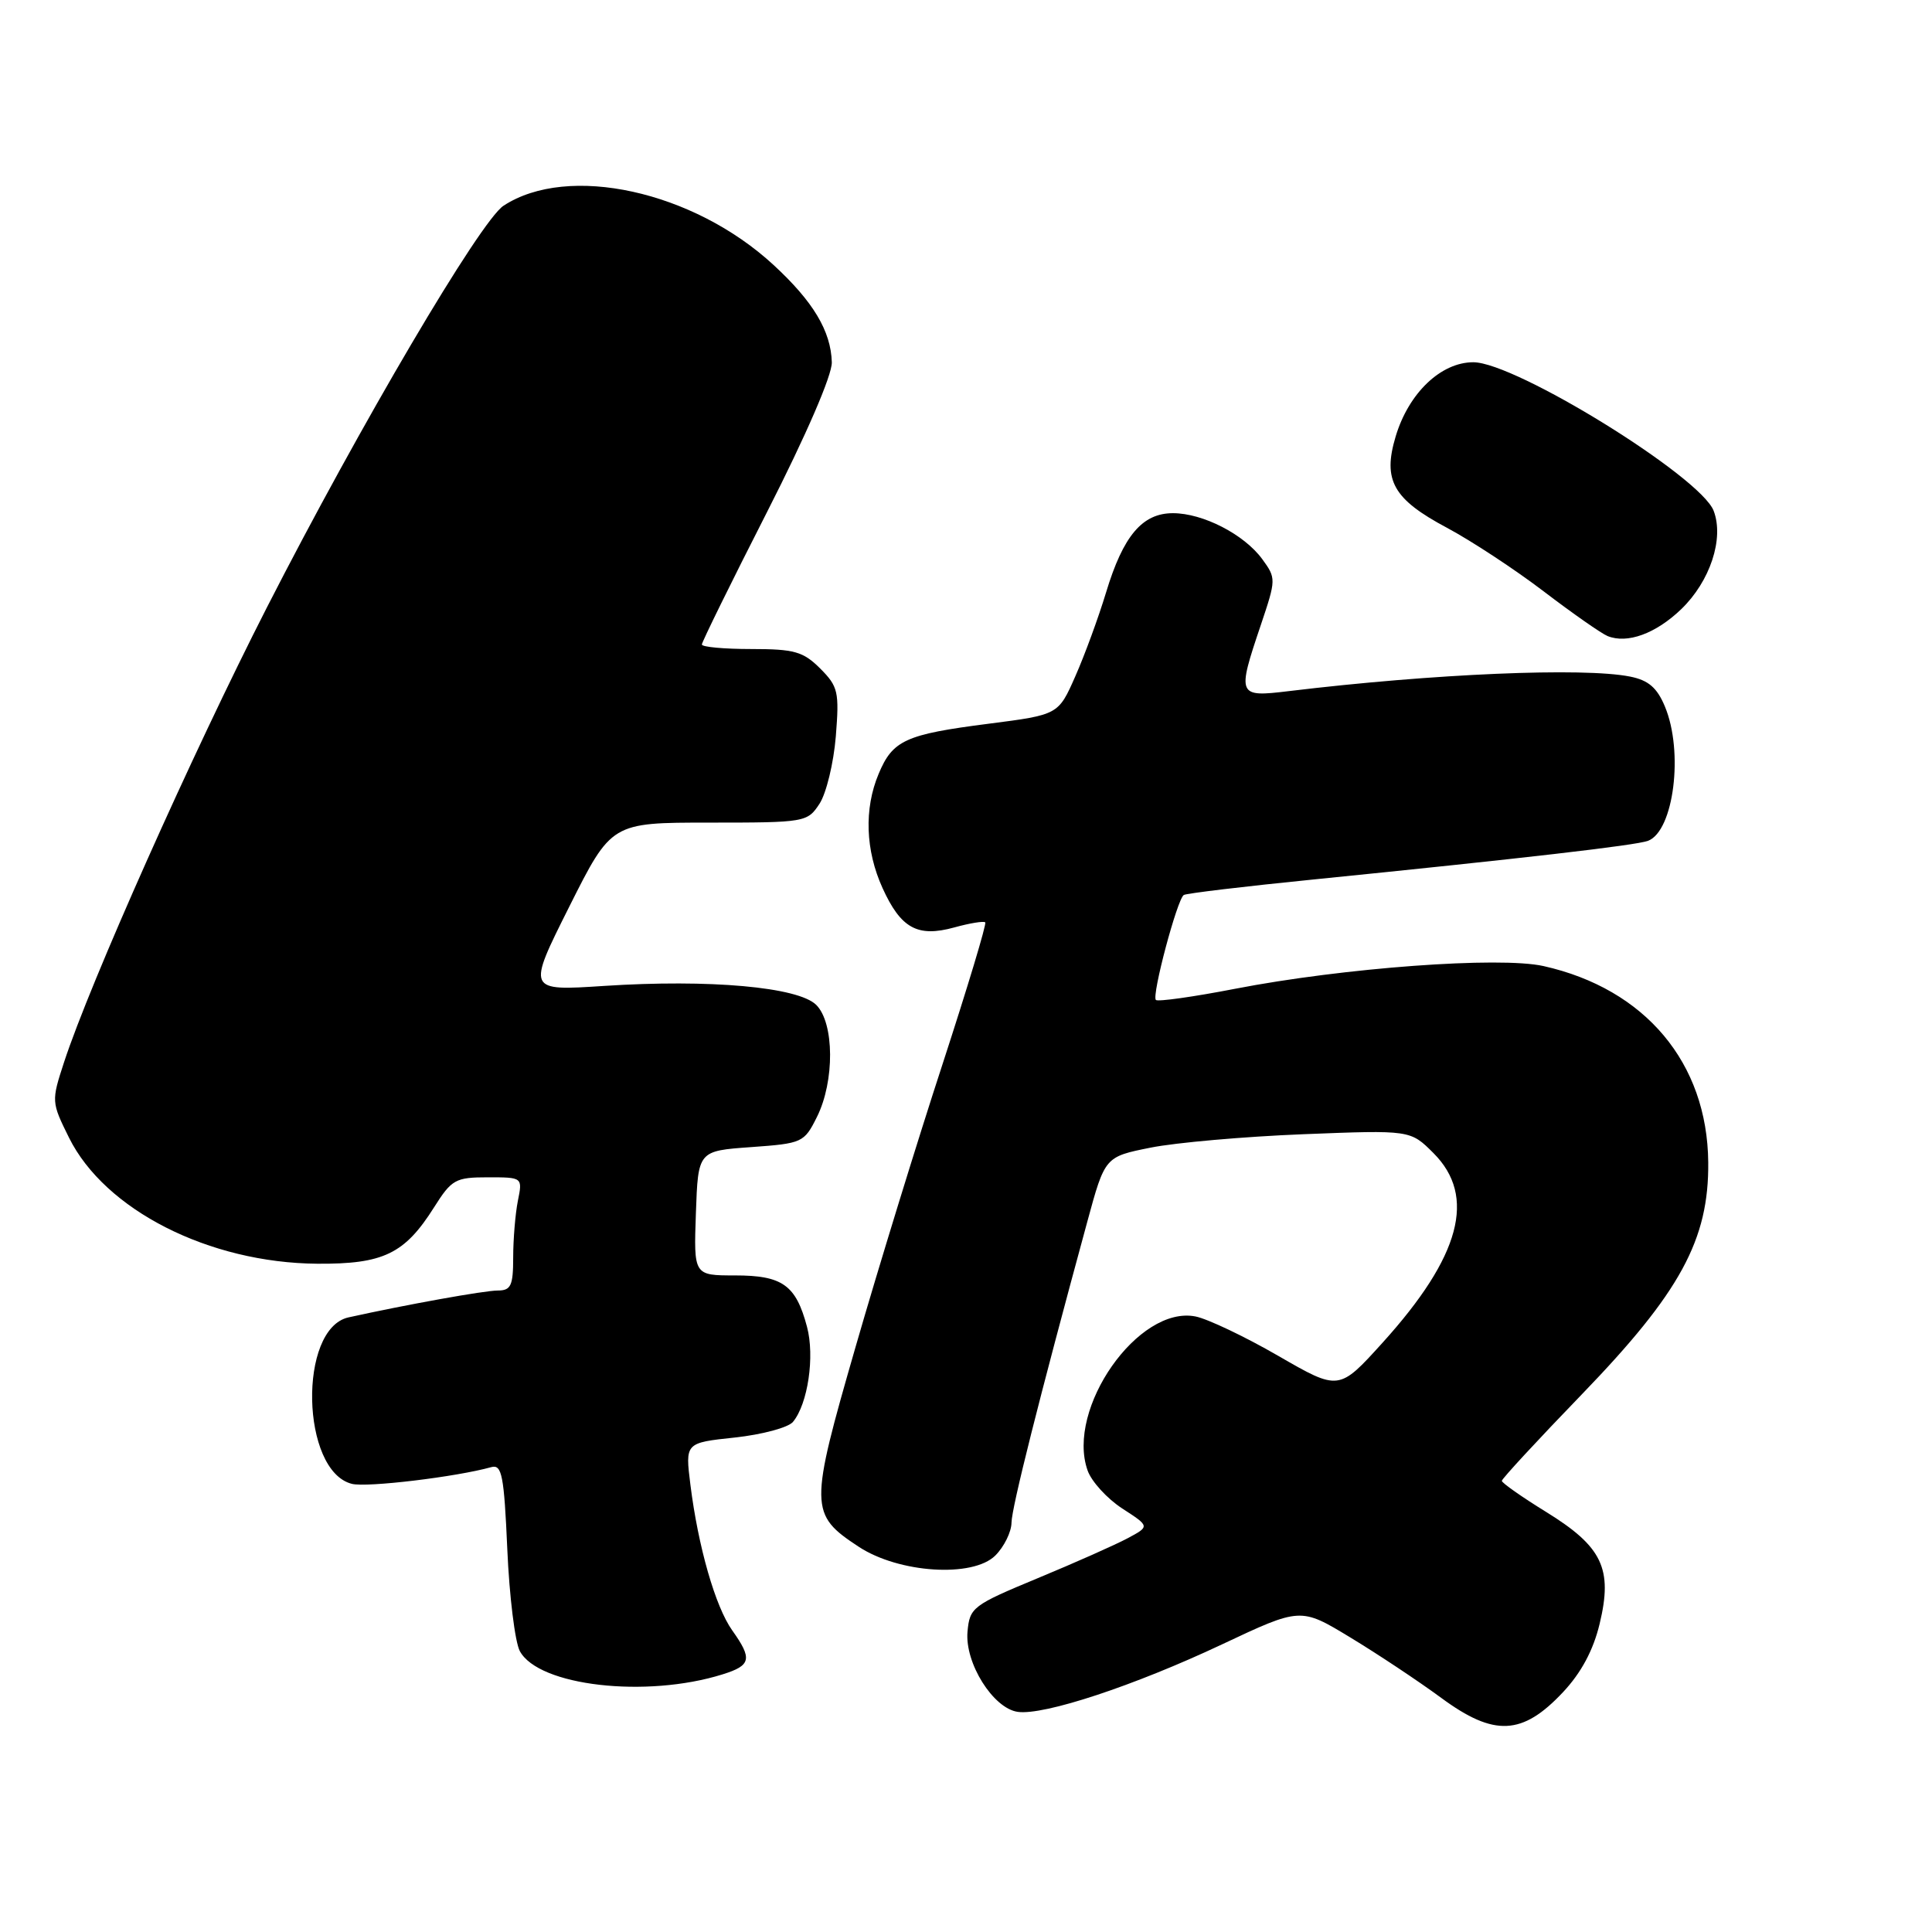 <?xml version="1.0" encoding="UTF-8" standalone="no"?>
<!DOCTYPE svg PUBLIC "-//W3C//DTD SVG 1.1//EN" "http://www.w3.org/Graphics/SVG/1.1/DTD/svg11.dtd" >
<svg xmlns="http://www.w3.org/2000/svg" xmlns:xlink="http://www.w3.org/1999/xlink" version="1.1" viewBox="0 0 256 256">
 <g >
 <path fill="currentColor"
d=" M 207.10 224.23 C 209.52 221.65 211.12 218.67 211.96 215.16 C 213.72 207.85 212.32 204.94 204.87 200.34 C 201.64 198.35 199.00 196.49 199.00 196.22 C 199.00 195.95 203.77 190.79 209.61 184.75 C 222.64 171.26 226.45 164.27 226.35 154.01 C 226.23 140.83 218.00 131.03 204.53 128.01 C 198.72 126.71 178.05 128.23 163.65 131.02 C 158.14 132.09 153.42 132.75 153.16 132.50 C 152.58 131.92 155.99 119.12 156.86 118.59 C 157.21 118.37 164.93 117.45 174.00 116.54 C 201.55 113.77 216.82 112.01 218.38 111.41 C 221.79 110.10 223.11 99.60 220.61 93.62 C 219.57 91.12 218.42 90.13 215.99 89.65 C 209.83 88.42 189.96 89.26 170.75 91.58 C 163.97 92.40 163.89 92.22 167.07 82.80 C 169.10 76.76 169.10 76.62 167.25 74.08 C 164.85 70.81 159.40 68.00 155.42 68.00 C 151.36 68.00 148.83 70.99 146.56 78.50 C 145.56 81.80 143.73 86.80 142.49 89.60 C 140.24 94.71 140.24 94.71 130.98 95.90 C 119.98 97.31 118.28 98.08 116.42 102.55 C 114.48 107.17 114.67 112.68 116.94 117.67 C 119.37 123.02 121.58 124.23 126.45 122.89 C 128.51 122.32 130.35 122.02 130.55 122.22 C 130.75 122.41 128.19 130.88 124.88 141.04 C 121.56 151.19 116.38 168.02 113.38 178.43 C 107.23 199.73 107.24 200.65 113.78 204.95 C 119.11 208.46 128.92 209.08 131.89 206.11 C 133.05 204.95 134.02 202.99 134.03 201.75 C 134.07 199.72 137.64 185.50 144.07 161.89 C 146.41 153.28 146.41 153.28 152.45 152.07 C 155.78 151.40 164.89 150.60 172.69 150.29 C 186.88 149.73 186.88 149.73 189.94 152.79 C 195.67 158.52 193.54 166.48 183.21 177.90 C 177.42 184.30 177.42 184.30 169.38 179.66 C 164.95 177.10 160.02 174.76 158.42 174.44 C 150.85 172.93 141.22 186.66 144.11 194.84 C 144.62 196.30 146.69 198.57 148.70 199.88 C 152.36 202.25 152.36 202.25 149.43 203.82 C 147.82 204.68 142.45 207.07 137.50 209.12 C 128.88 212.70 128.49 212.99 128.20 216.21 C 127.83 220.36 131.59 226.36 134.85 226.83 C 138.31 227.33 150.29 223.37 161.92 217.89 C 172.34 212.98 172.34 212.98 178.92 216.97 C 182.54 219.16 187.97 222.77 191.00 225.00 C 197.99 230.14 201.72 229.96 207.10 224.23 Z  M 95.75 221.86 C 99.53 220.68 99.72 219.82 97.02 216.03 C 94.79 212.89 92.51 204.96 91.48 196.72 C 90.79 191.18 90.79 191.18 97.37 190.48 C 100.98 190.09 104.45 189.16 105.07 188.41 C 107.05 186.03 107.98 179.72 106.93 175.80 C 105.46 170.27 103.68 169.00 97.39 169.00 C 91.92 169.00 91.92 169.00 92.21 160.75 C 92.50 152.50 92.50 152.50 99.50 152.00 C 106.32 151.51 106.55 151.41 108.25 148.00 C 110.61 143.27 110.56 135.56 108.16 133.16 C 105.78 130.78 94.02 129.73 80.04 130.64 C 69.83 131.31 69.83 131.31 75.42 120.16 C 81.02 109.00 81.02 109.00 93.99 109.00 C 106.72 109.00 106.98 108.95 108.59 106.50 C 109.49 105.12 110.46 101.11 110.75 97.58 C 111.22 91.67 111.06 90.97 108.68 88.58 C 106.42 86.33 105.25 86.00 99.55 86.00 C 95.95 86.00 93.00 85.73 93.00 85.40 C 93.00 85.08 96.89 77.16 101.65 67.82 C 106.85 57.60 110.27 49.70 110.22 48.00 C 110.10 43.87 107.76 39.96 102.50 35.11 C 91.86 25.29 75.27 21.66 66.72 27.26 C 63.64 29.28 47.68 56.38 35.36 80.50 C 25.43 99.95 11.93 130.22 8.48 140.77 C 6.80 145.91 6.81 146.04 9.14 150.74 C 13.90 160.34 27.70 167.34 42.04 167.45 C 50.80 167.51 53.62 166.15 57.52 159.97 C 59.85 156.28 60.35 156.00 64.64 156.00 C 69.25 156.00 69.25 156.00 68.62 159.12 C 68.28 160.84 68.00 164.22 68.00 166.62 C 68.00 170.36 67.70 171.00 65.96 171.00 C 64.21 171.00 53.87 172.86 46.18 174.56 C 39.49 176.04 39.87 194.93 46.63 196.62 C 48.62 197.12 60.46 195.70 65.11 194.40 C 66.50 194.02 66.79 195.49 67.22 205.28 C 67.49 211.51 68.24 217.58 68.88 218.78 C 71.36 223.40 85.62 225.04 95.75 221.86 Z  M 222.77 80.72 C 226.60 77.03 228.47 71.37 227.07 67.69 C 225.36 63.17 200.81 48.00 195.22 48.00 C 190.93 48.00 186.65 52.08 184.93 57.84 C 183.19 63.64 184.60 66.14 191.74 69.94 C 194.96 71.66 200.73 75.45 204.56 78.37 C 208.39 81.29 212.20 83.95 213.01 84.28 C 215.62 85.34 219.40 83.96 222.77 80.72 Z "/>
</g>
</svg>